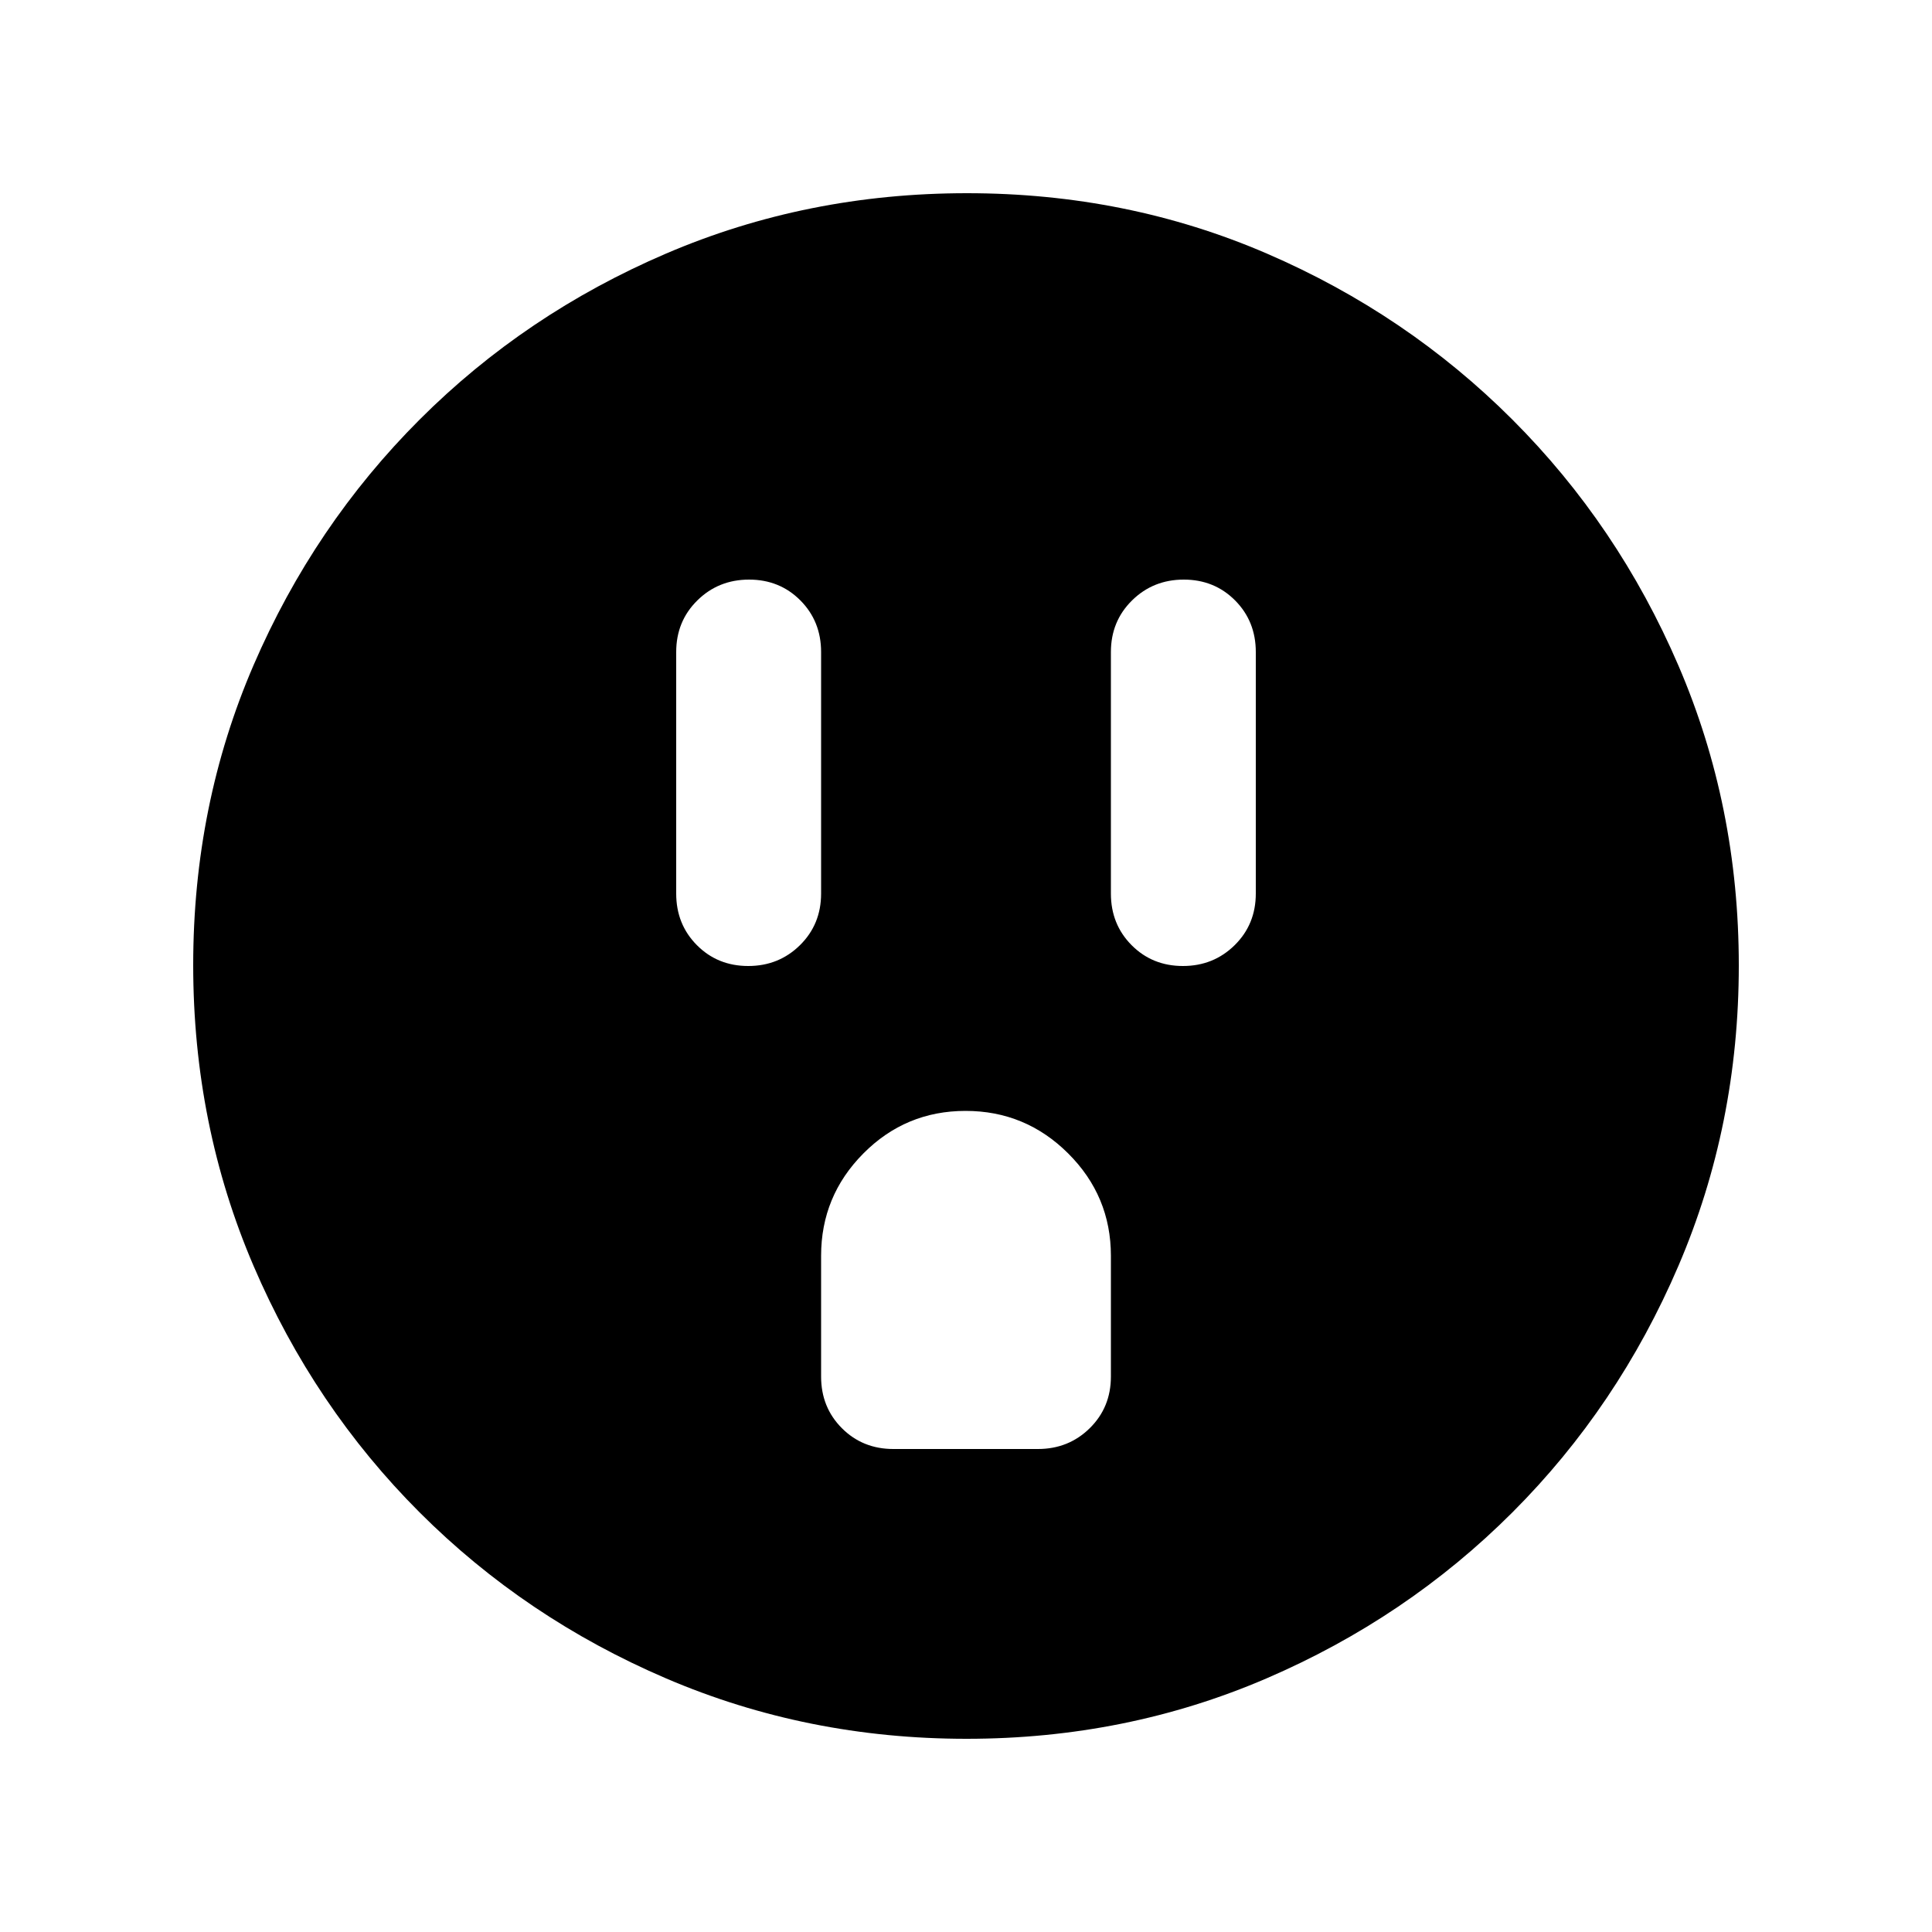 <svg xmlns="http://www.w3.org/2000/svg" height="20" viewBox="0 -960 960 960" width="20"><path d="M371.79-480q15.21 0 25.71-10.35T408-516v-120q0-15.3-10.29-25.65Q387.42-672 372.21-672t-25.71 10.35Q336-651.3 336-636v120q0 15.3 10.29 25.65Q356.58-480 371.79-480Zm72.12 240h71.83q15.26 0 25.76-10.35Q552-260.7 552-276v-60q0-29.7-21.21-50.85-21.21-21.15-51-21.15T429-386.85Q408-365.7 408-336v60q0 15.3 10.32 25.65Q428.65-240 443.91-240Zm143.88-240q15.21 0 25.71-10.35T624-516v-120q0-15.3-10.29-25.65Q603.42-672 588.21-672t-25.71 10.35Q552-651.3 552-636v120q0 15.3 10.29 25.65Q572.58-480 587.79-480ZM480.28-96Q401-96 331-126t-122.5-82.5Q156-261 126-330.96t-30-149.5Q96-560 126-629.5q30-69.5 82.5-122T330.96-834q69.96-30 149.5-30t149.04 30q69.5 30 122 82.5T834-629.28q30 69.73 30 149Q864-401 834-331t-82.5 122.5Q699-156 629.28-126q-69.73 30-149 30Z"/></svg>